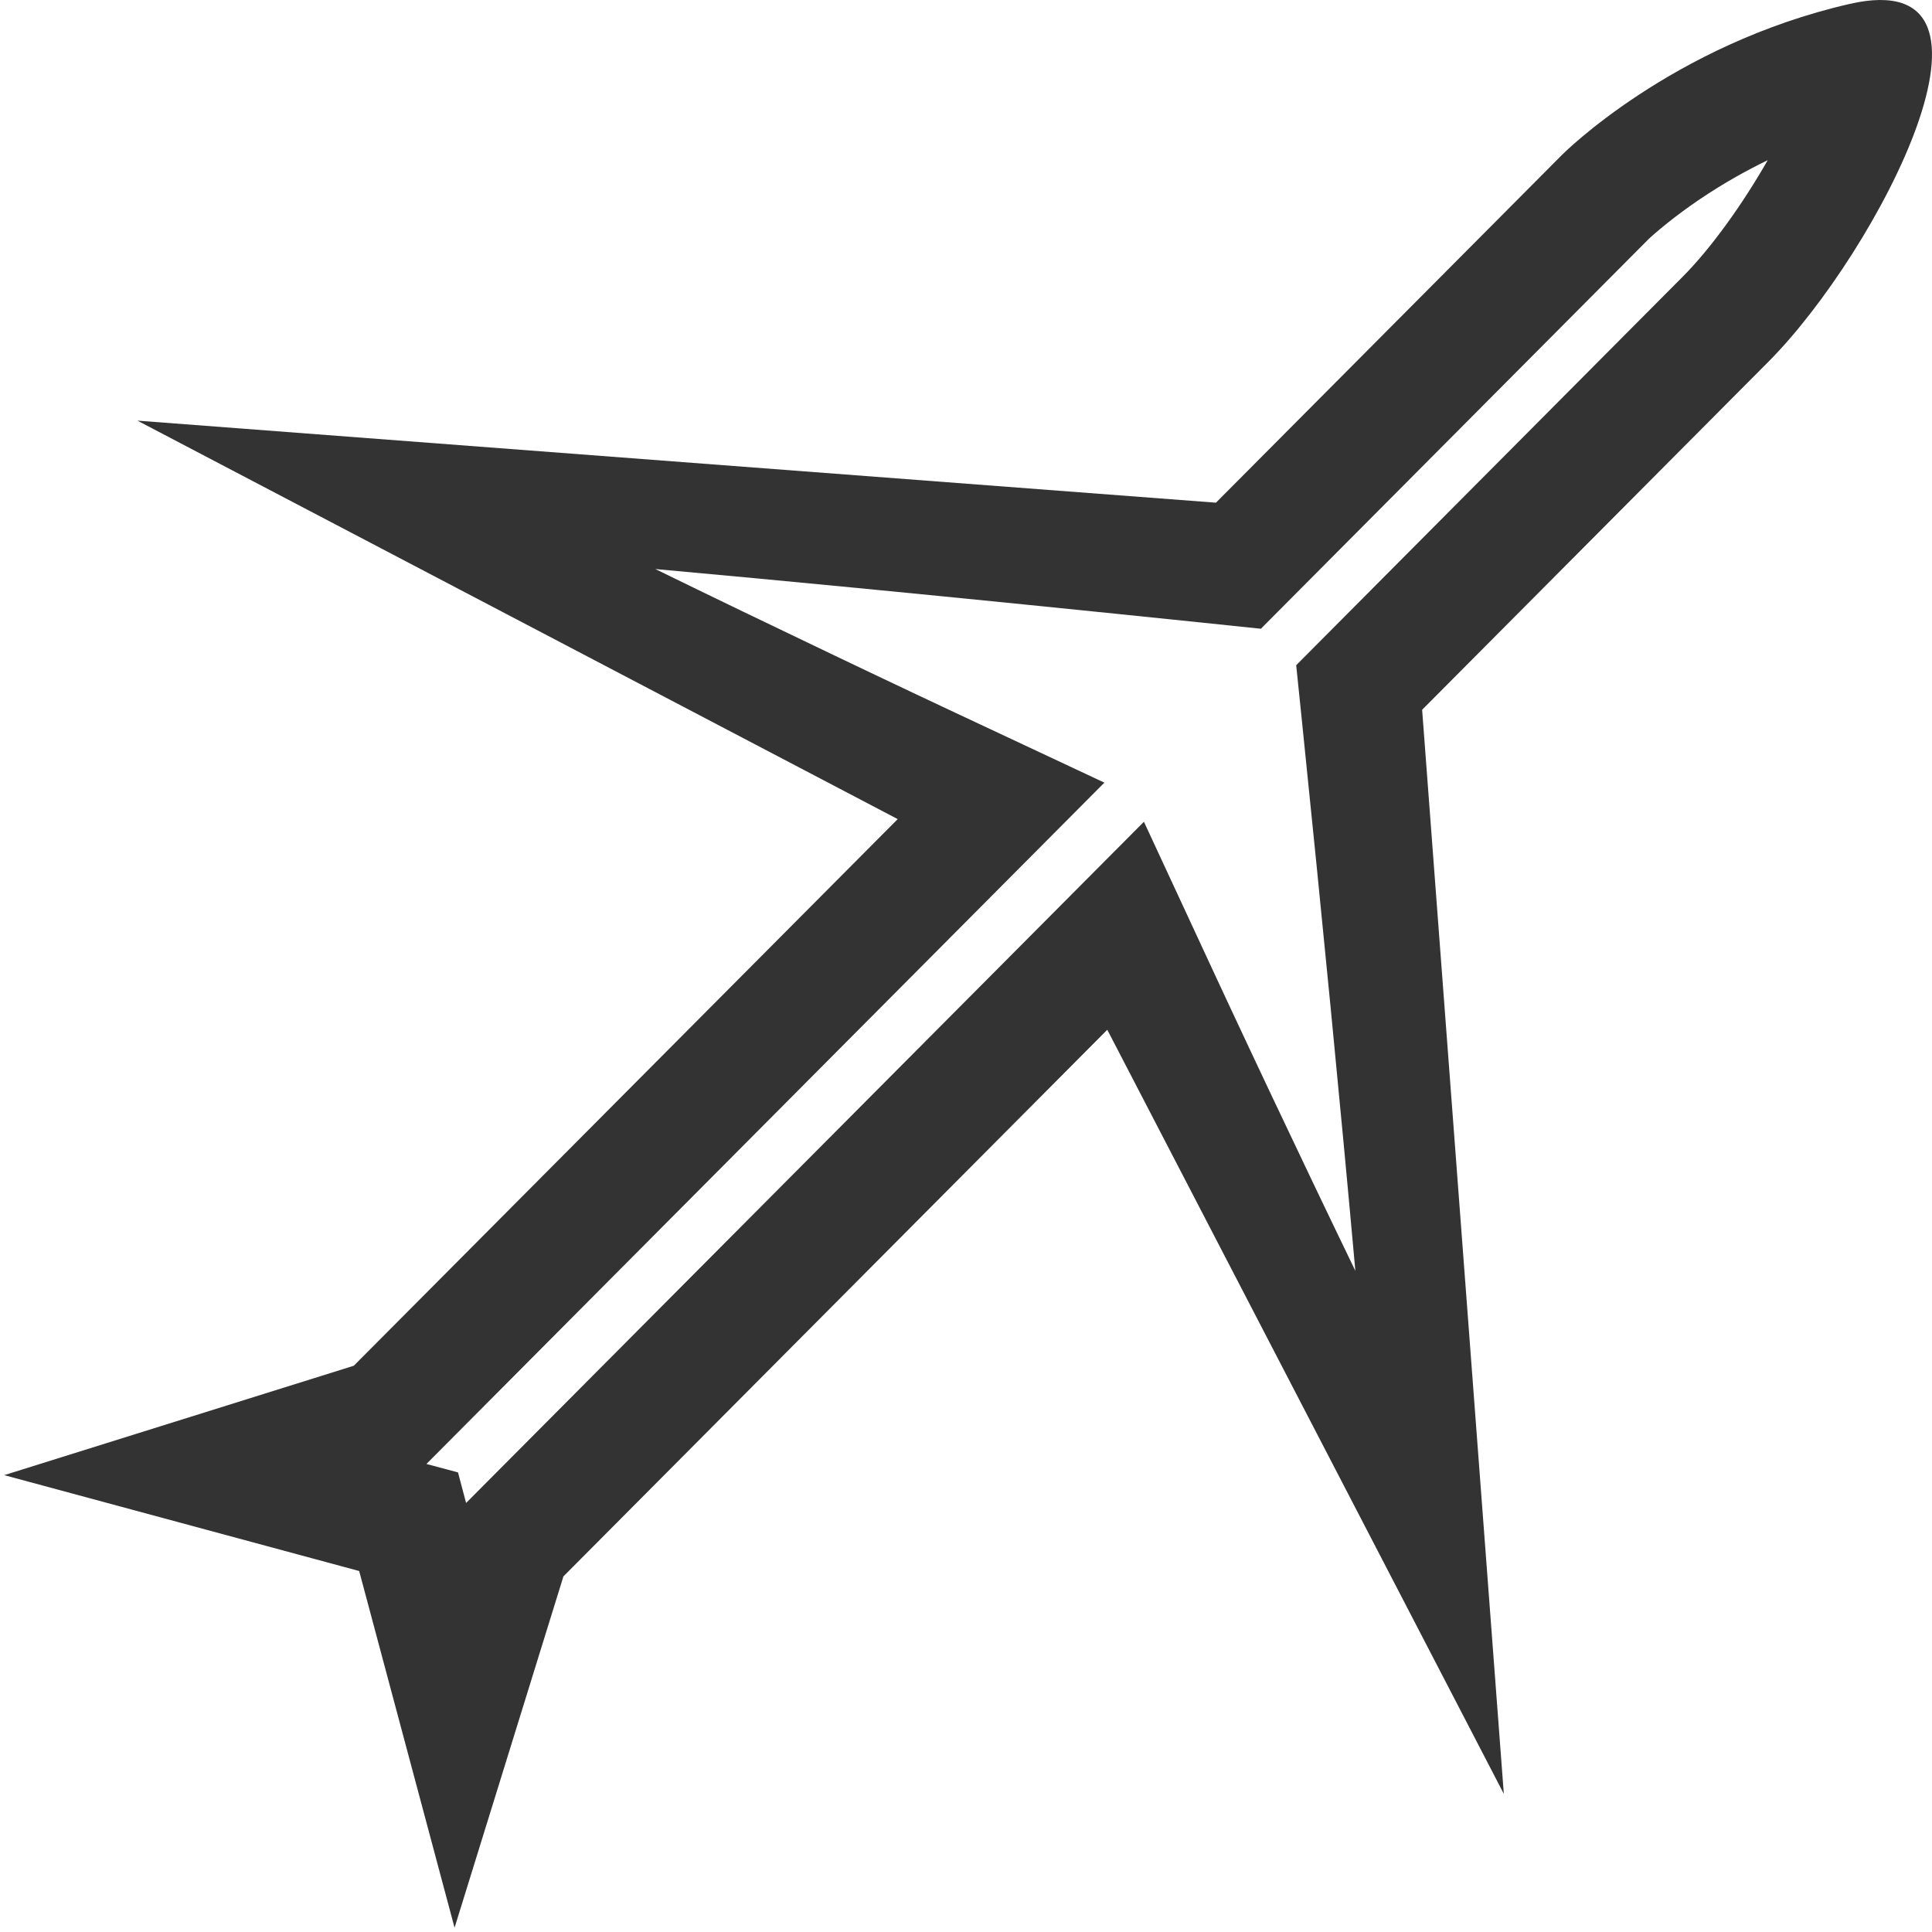 <?xml version="1.0" encoding="UTF-8"?>
<svg width="32px" height="32px" viewBox="0 0 32 32" version="1.1" xmlns="http://www.w3.org/2000/svg" xmlns:xlink="http://www.w3.org/1999/xlink">
    <!-- Generator: Sketch 50.2 (55047) - http://www.bohemiancoding.com/sketch -->
    <title>icons/outline/airplane-32</title>
    <desc>Created with Sketch.</desc>
    <defs></defs>
    <g id="Page-1" stroke="none" stroke-width="1" fill="none" fill-rule="evenodd">
        <g id="icons/outline/airplane-32" fill="#333333" fill-rule="nonzero">
            <path d="M21.566,11.961 L21.469,11.018 L27.874,4.58 C28.336,4.116 28.862,3.385 29.279,2.653 C29.102,2.739 28.927,2.831 28.756,2.927 C28.323,3.173 27.942,3.435 27.619,3.693 C27.44,3.836 27.33,3.936 27.296,3.97 L20.884,10.414 L19.934,10.315 C18.01,10.116 16.071,9.92 14.201,9.739 C13.024,9.625 11.904,9.52 10.854,9.425 C11.804,9.889 12.783,10.361 13.763,10.829 C14.277,11.075 14.754,11.301 15.183,11.504 C15.439,11.625 15.622,11.711 15.718,11.756 L18.292,12.963 L7.063,24.248 L7.586,24.388 L7.72,24.894 L18.947,13.611 L20.155,16.214 C20.2,16.311 20.285,16.495 20.406,16.752 C20.607,17.183 20.833,17.662 21.077,18.179 C21.534,19.145 21.995,20.111 22.449,21.049 C22.204,18.324 21.899,15.203 21.566,11.961 Z M14.869,13.567 L2.276,6.967 L20.14,8.326 L25.878,2.559 C25.878,2.559 27.688,0.74 30.636,0.065 C33.584,-0.611 31.102,4.171 29.292,5.99 L23.555,11.756 L24.908,29.712 L18.34,17.056 L9.332,26.11 L7.529,31.929 L5.949,26.021 L0.07,24.433 L5.86,22.621 L14.869,13.567 Z"></path>
        </g>
    </g>
</svg>